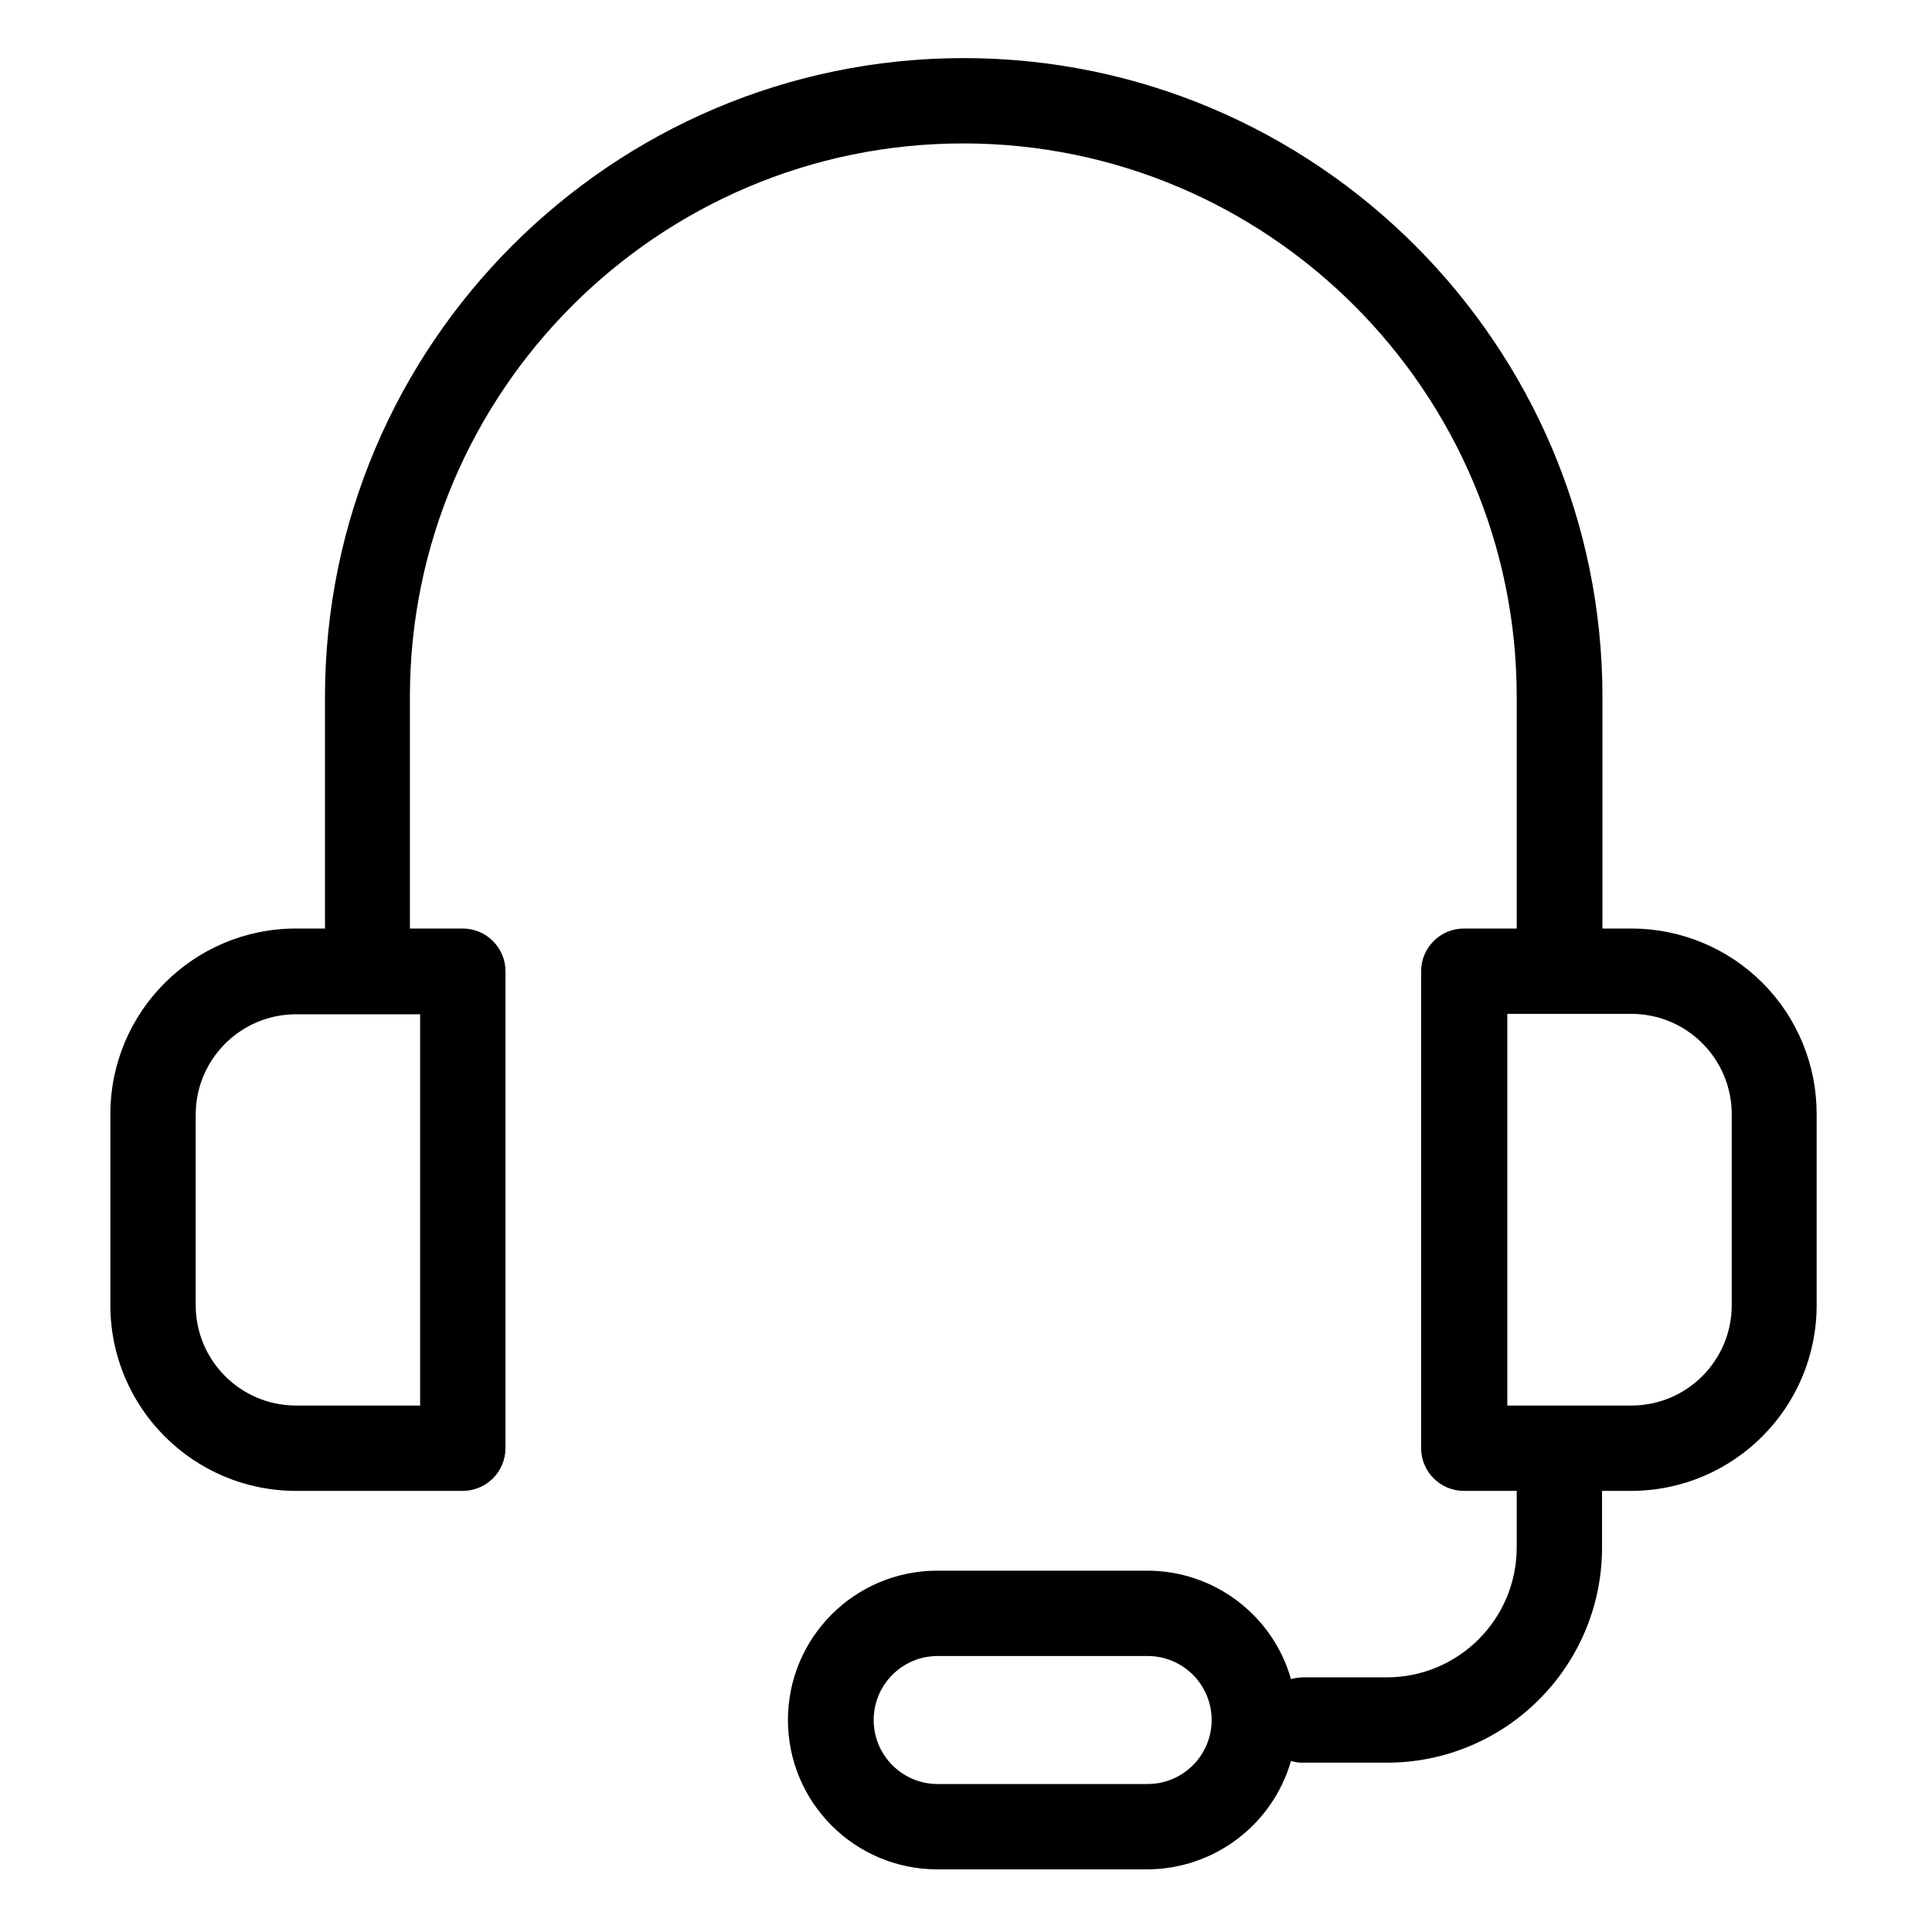 <svg height="565pt" viewBox="-33 -17 565 565.333" width="565pt" xmlns="http://www.w3.org/2000/svg"><path d="m444.227 254.699h-8.492v-67.797c0-103.004-83.898-186.902-186.902-186.902-103.004 0-186.902 83.898-186.902 186.902v67.797h-8.492c-29.984.02-54.293 24.328-54.312 54.312v55.934c.02 29.984 24.328 54.285 54.312 54.312h48.82c6.887-.02 12.465-5.602 12.484-12.488v-139.586c-.02-6.887-5.598-12.465-12.484-12.484h-15.484v-67.797c0-89.27 72.66-161.934 161.93-161.934 89.273 0 161.941 72.664 161.941 161.934v67.797h-15.484c-6.887.02-12.469 5.598-12.488 12.484v139.586c.02 6.887 5.602 12.469 12.488 12.488h15.484v16.605c-.039 20.945-17.012 37.918-37.961 37.953h-24.469c-1.223.035-2.438.203-3.621.496-5.371-18.777-22.543-31.719-42.074-31.711h-61.426c-24.137 0-43.699 19.566-43.699 43.699 0 24.133 19.562 43.699 43.699 43.699h61.426c19.516-.039 36.66-12.965 42.074-31.711 1.176.355 2.395.527 3.621.496h24.469c34.742-.027 62.895-28.184 62.93-62.922v-16.605h8.484c29.992-.027 54.293-24.328 54.312-54.312v-55.809c.07-14.414-5.613-28.262-15.781-38.48-10.168-10.211-23.984-15.957-38.402-15.957zm-354.457 139.586h-36.332c-16.191-.023-29.316-13.148-29.34-29.34v-55.809c.023-16.195 13.148-29.316 29.34-29.34h36.332zm212.875 110.746h-61.43c-10.34 0-18.73-8.387-18.73-18.73s8.391-18.727 18.73-18.727h61.43c10.34 0 18.73 8.383 18.73 18.727s-8.391 18.73-18.73 18.73zm170.922-140.086c-.023 16.191-13.148 29.316-29.34 29.34h-36.336v-114.613h36.336c16.191.023 29.316 13.148 29.34 29.34zm0 0"/></svg>